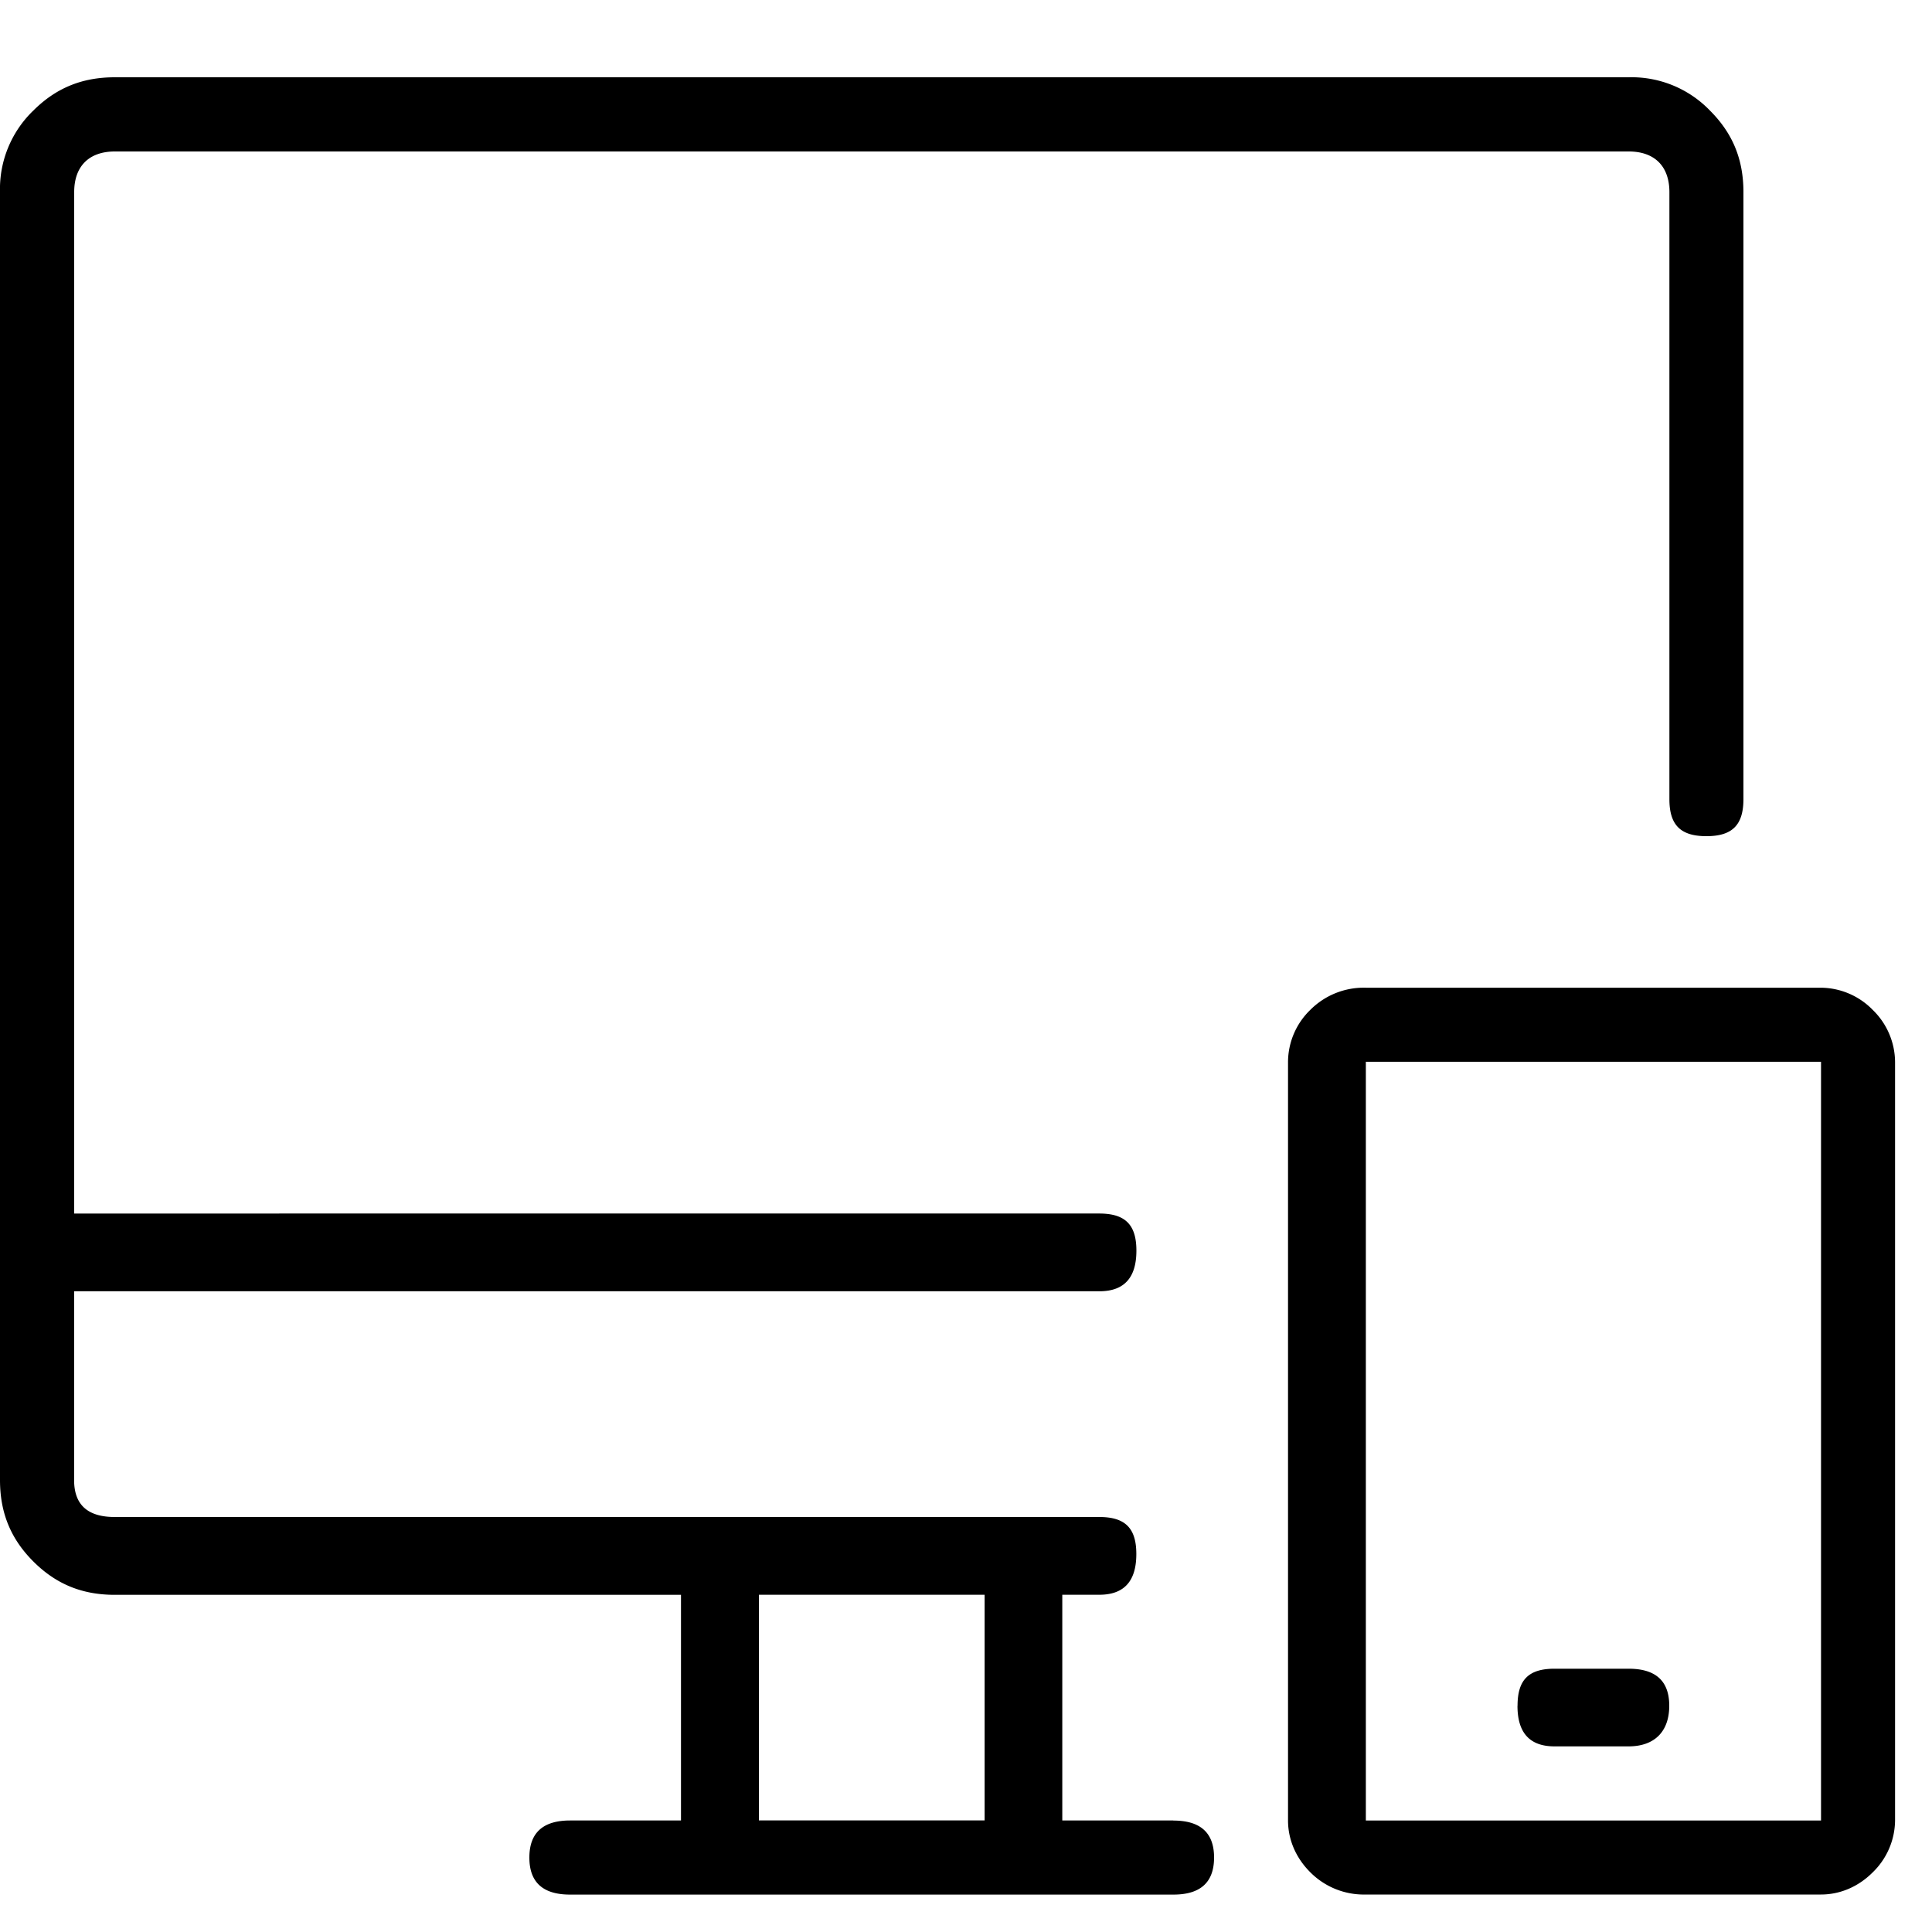 <svg xmlns="http://www.w3.org/2000/svg" viewBox="0 0 25 25"><path d="M15.183 23.557h-1.437v-2.921h.479c.335 0 .479-.191.479-.527 0-.335-.144-.479-.479-.479H1.485c-.334 0-.526-.143-.526-.478v-2.443h13.267c.335 0 .479-.191.479-.526s-.144-.48-.48-.48H.96V2.486c0-.335.192-.526.527-.526h19.588c.335 0 .527.191.527.526v7.855c0 .335.144.479.479.479.335 0 .479-.144.479-.48V2.486c0-.431-.144-.766-.432-1.054A1.408 1.408 0 0 0 21.073 1H1.485c-.431 0-.766.144-1.054.431A1.408 1.408 0 0 0 0 2.485v16.667c0 .43.144.766.431 1.053.288.288.623.432 1.054.432h7.327v2.92H7.377c-.335 0-.527.145-.527.48 0 .335.192.479.527.479h7.806c.335 0 .527-.144.527-.48 0-.334-.192-.478-.527-.478v-.001Zm-2.442-2.922v2.921H9.82v-2.92h2.92Zm10.823-7.854h-5.89a.977.977 0 0 0-.72.288.943.943 0 0 0-.287.67v9.818c0 .24.096.479.288.67a.976.976 0 0 0 .718.288h5.891c.24 0 .479-.096.67-.288a.946.946 0 0 0 .288-.67v-9.818a.946.946 0 0 0-.288-.67.946.946 0 0 0-.67-.288Zm0 .958v9.818h-5.89v-9.818h5.89Zm-3.927 8.333c0-.335.143-.479.479-.479h.957c.336 0 .527.144.527.479 0 .335-.191.526-.527.526h-.957c-.336 0-.48-.191-.48-.526Z"></path></svg>